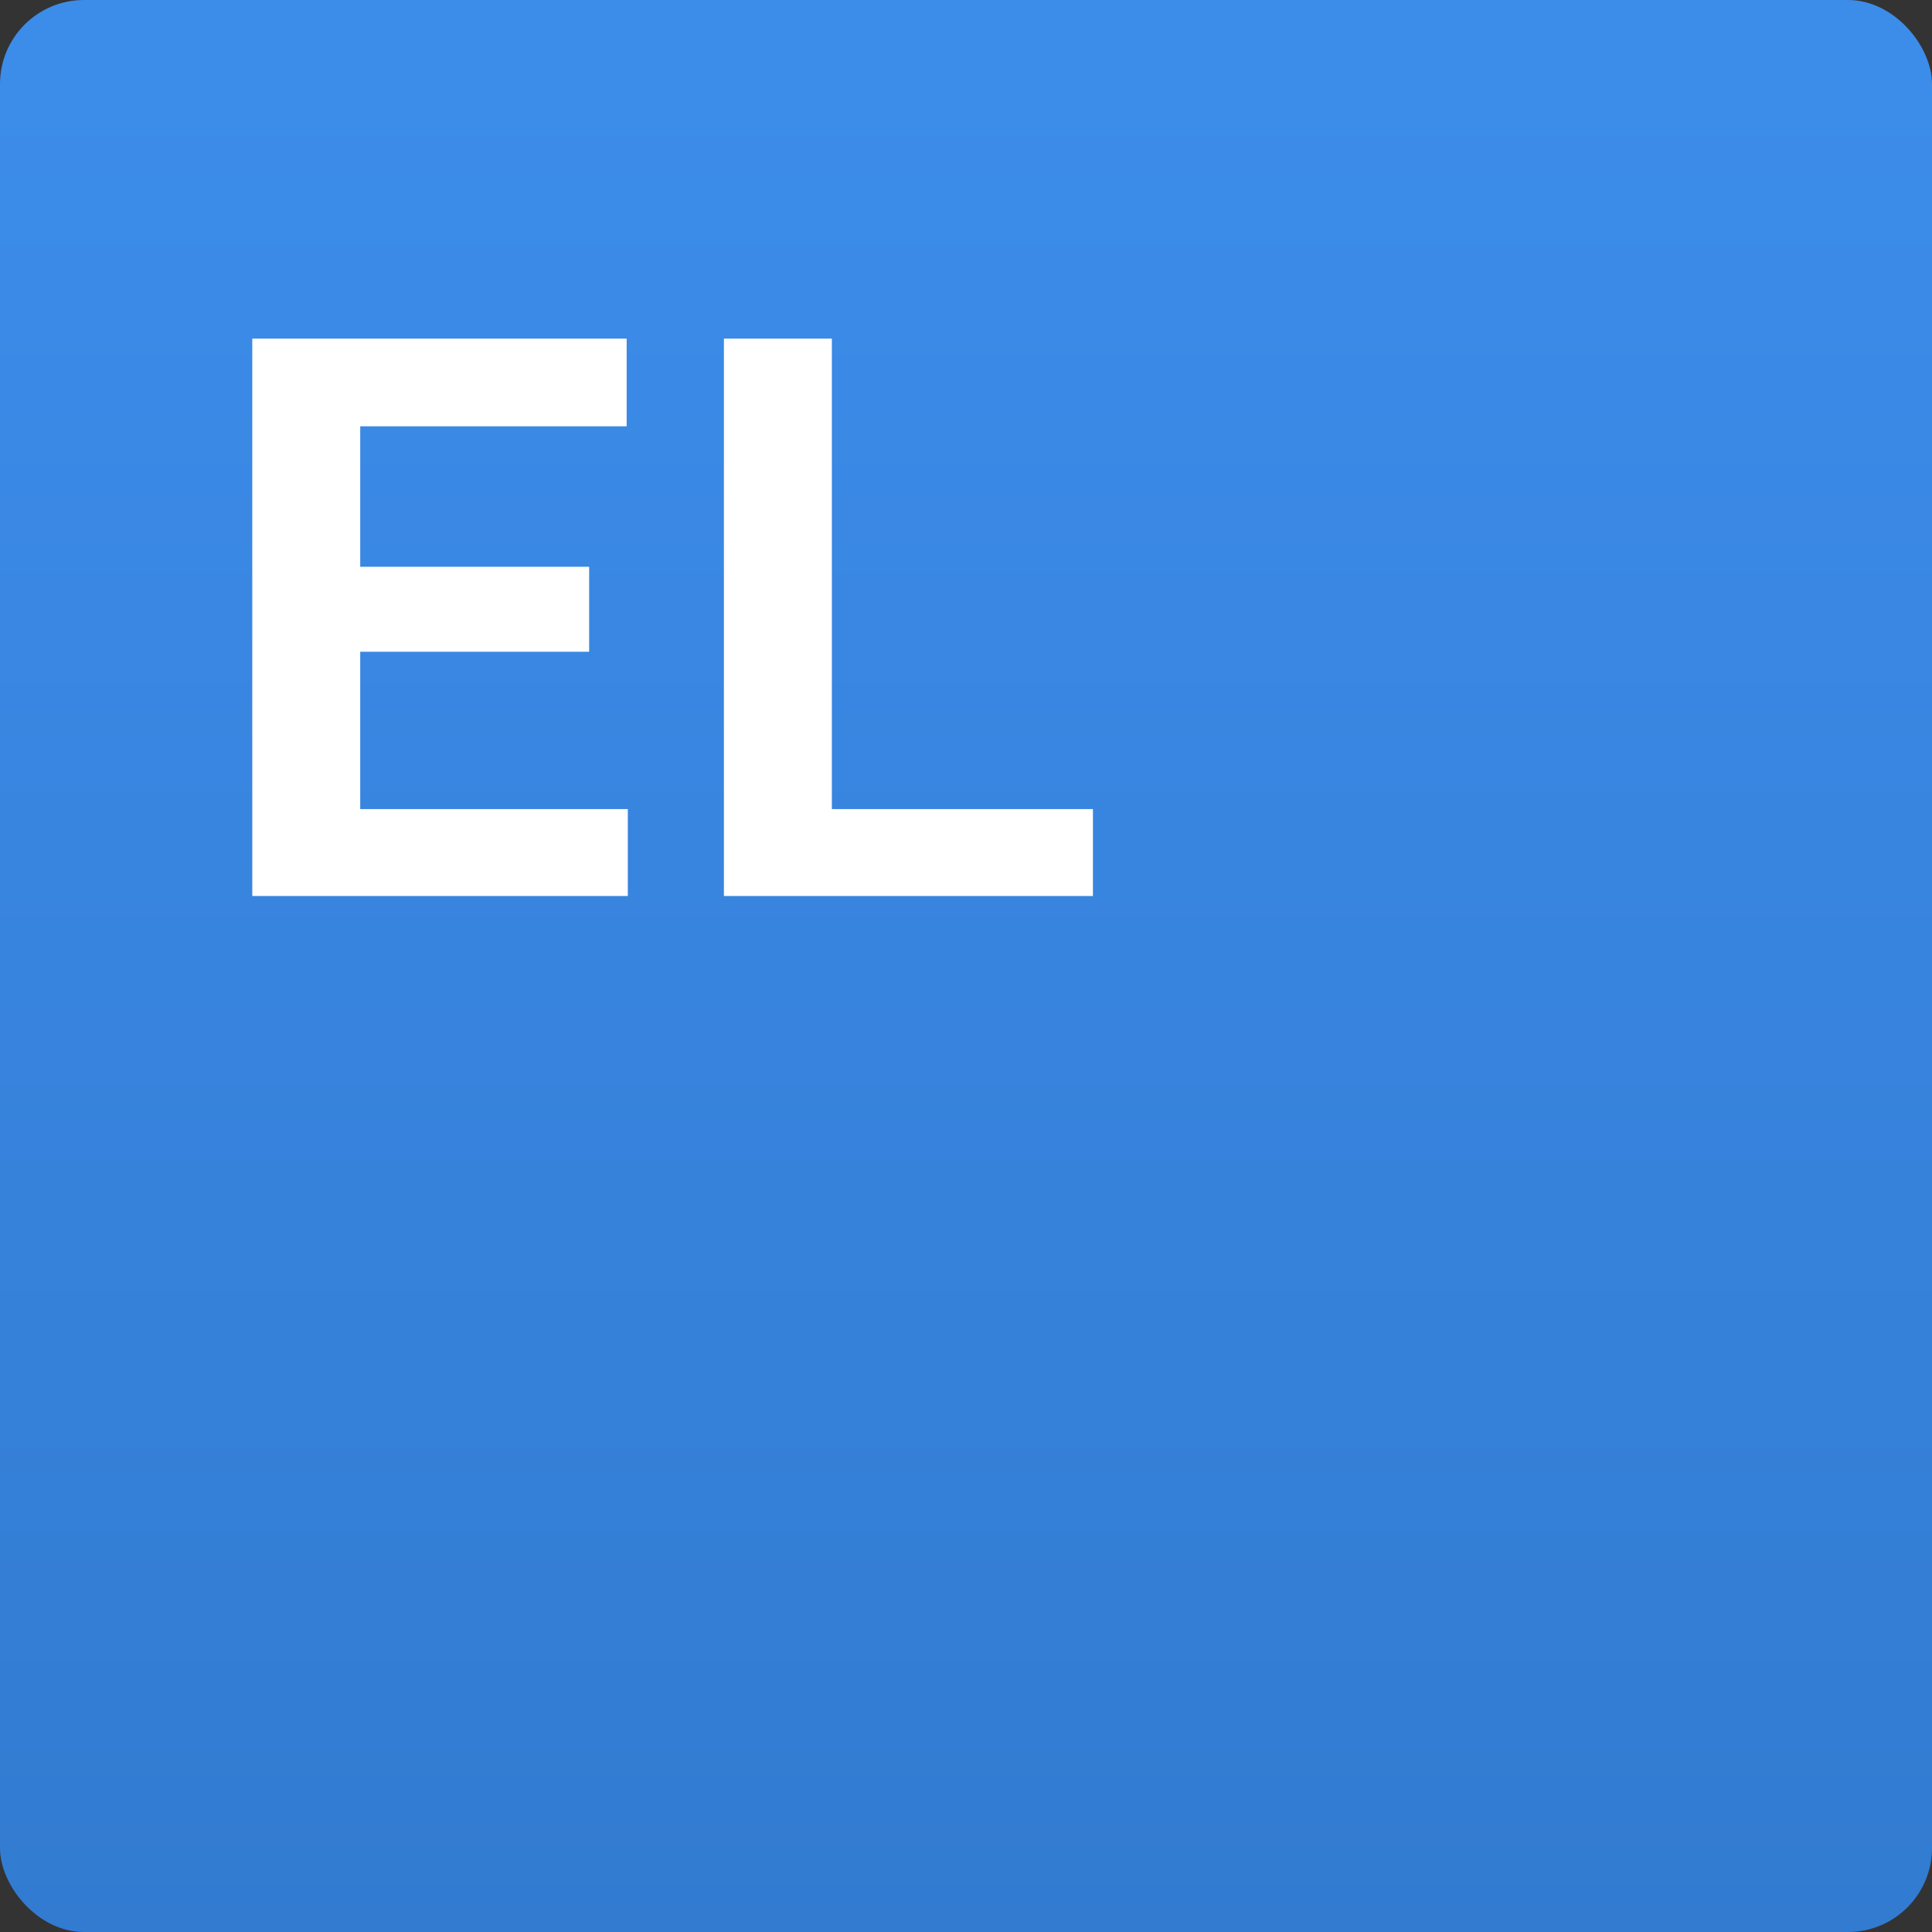 <?xml version="1.0" encoding="UTF-8" standalone="no"?>
<svg width="69px" height="69px" viewBox="0 0 69 69" version="1.1" xmlns="http://www.w3.org/2000/svg" xmlns:xlink="http://www.w3.org/1999/xlink">
    <rect x="0" y="0" width="69" height="69" fill="#333333" stroke="none"/>
    <!-- Generator: Sketch 3.6.1 (26313) - http://www.bohemiancoding.com/sketch -->
    <title>Engagement letter 69</title>
    <desc>Created with Sketch.</desc>
    <defs>
        <linearGradient x1="50%" y1="4.624%" x2="50%" y2="100%" id="linearGradient-1">
            <stop stop-color="#3C8CEA" offset="0%"></stop>
            <stop stop-color="#327BD1" offset="100%"></stop>
        </linearGradient>
    </defs>
    <g id="assets" stroke="none" stroke-width="1" fill="none" fill-rule="evenodd">
        <g id="Engagement-letter-69">
            <rect id="Rectangle-128" fill="url(#linearGradient-1)" x="0" y="0" width="69" height="69" rx="3"></rect>
            <path d="M21.041,23.277 L12.865,23.277 L12.865,28.896 L22.422,28.896 L22.422,32 L9.01,32 L9.01,12.094 L22.381,12.094 L22.381,15.225 L12.865,15.225 L12.865,20.242 L21.041,20.242 L21.041,23.277 Z M29.709,28.896 L39.033,28.896 L39.033,32 L25.854,32 L25.854,12.094 L29.709,12.094 L29.709,28.896 Z" id="EL" fill="#FFFFFF"></path>
        </g>
    </g>
</svg>